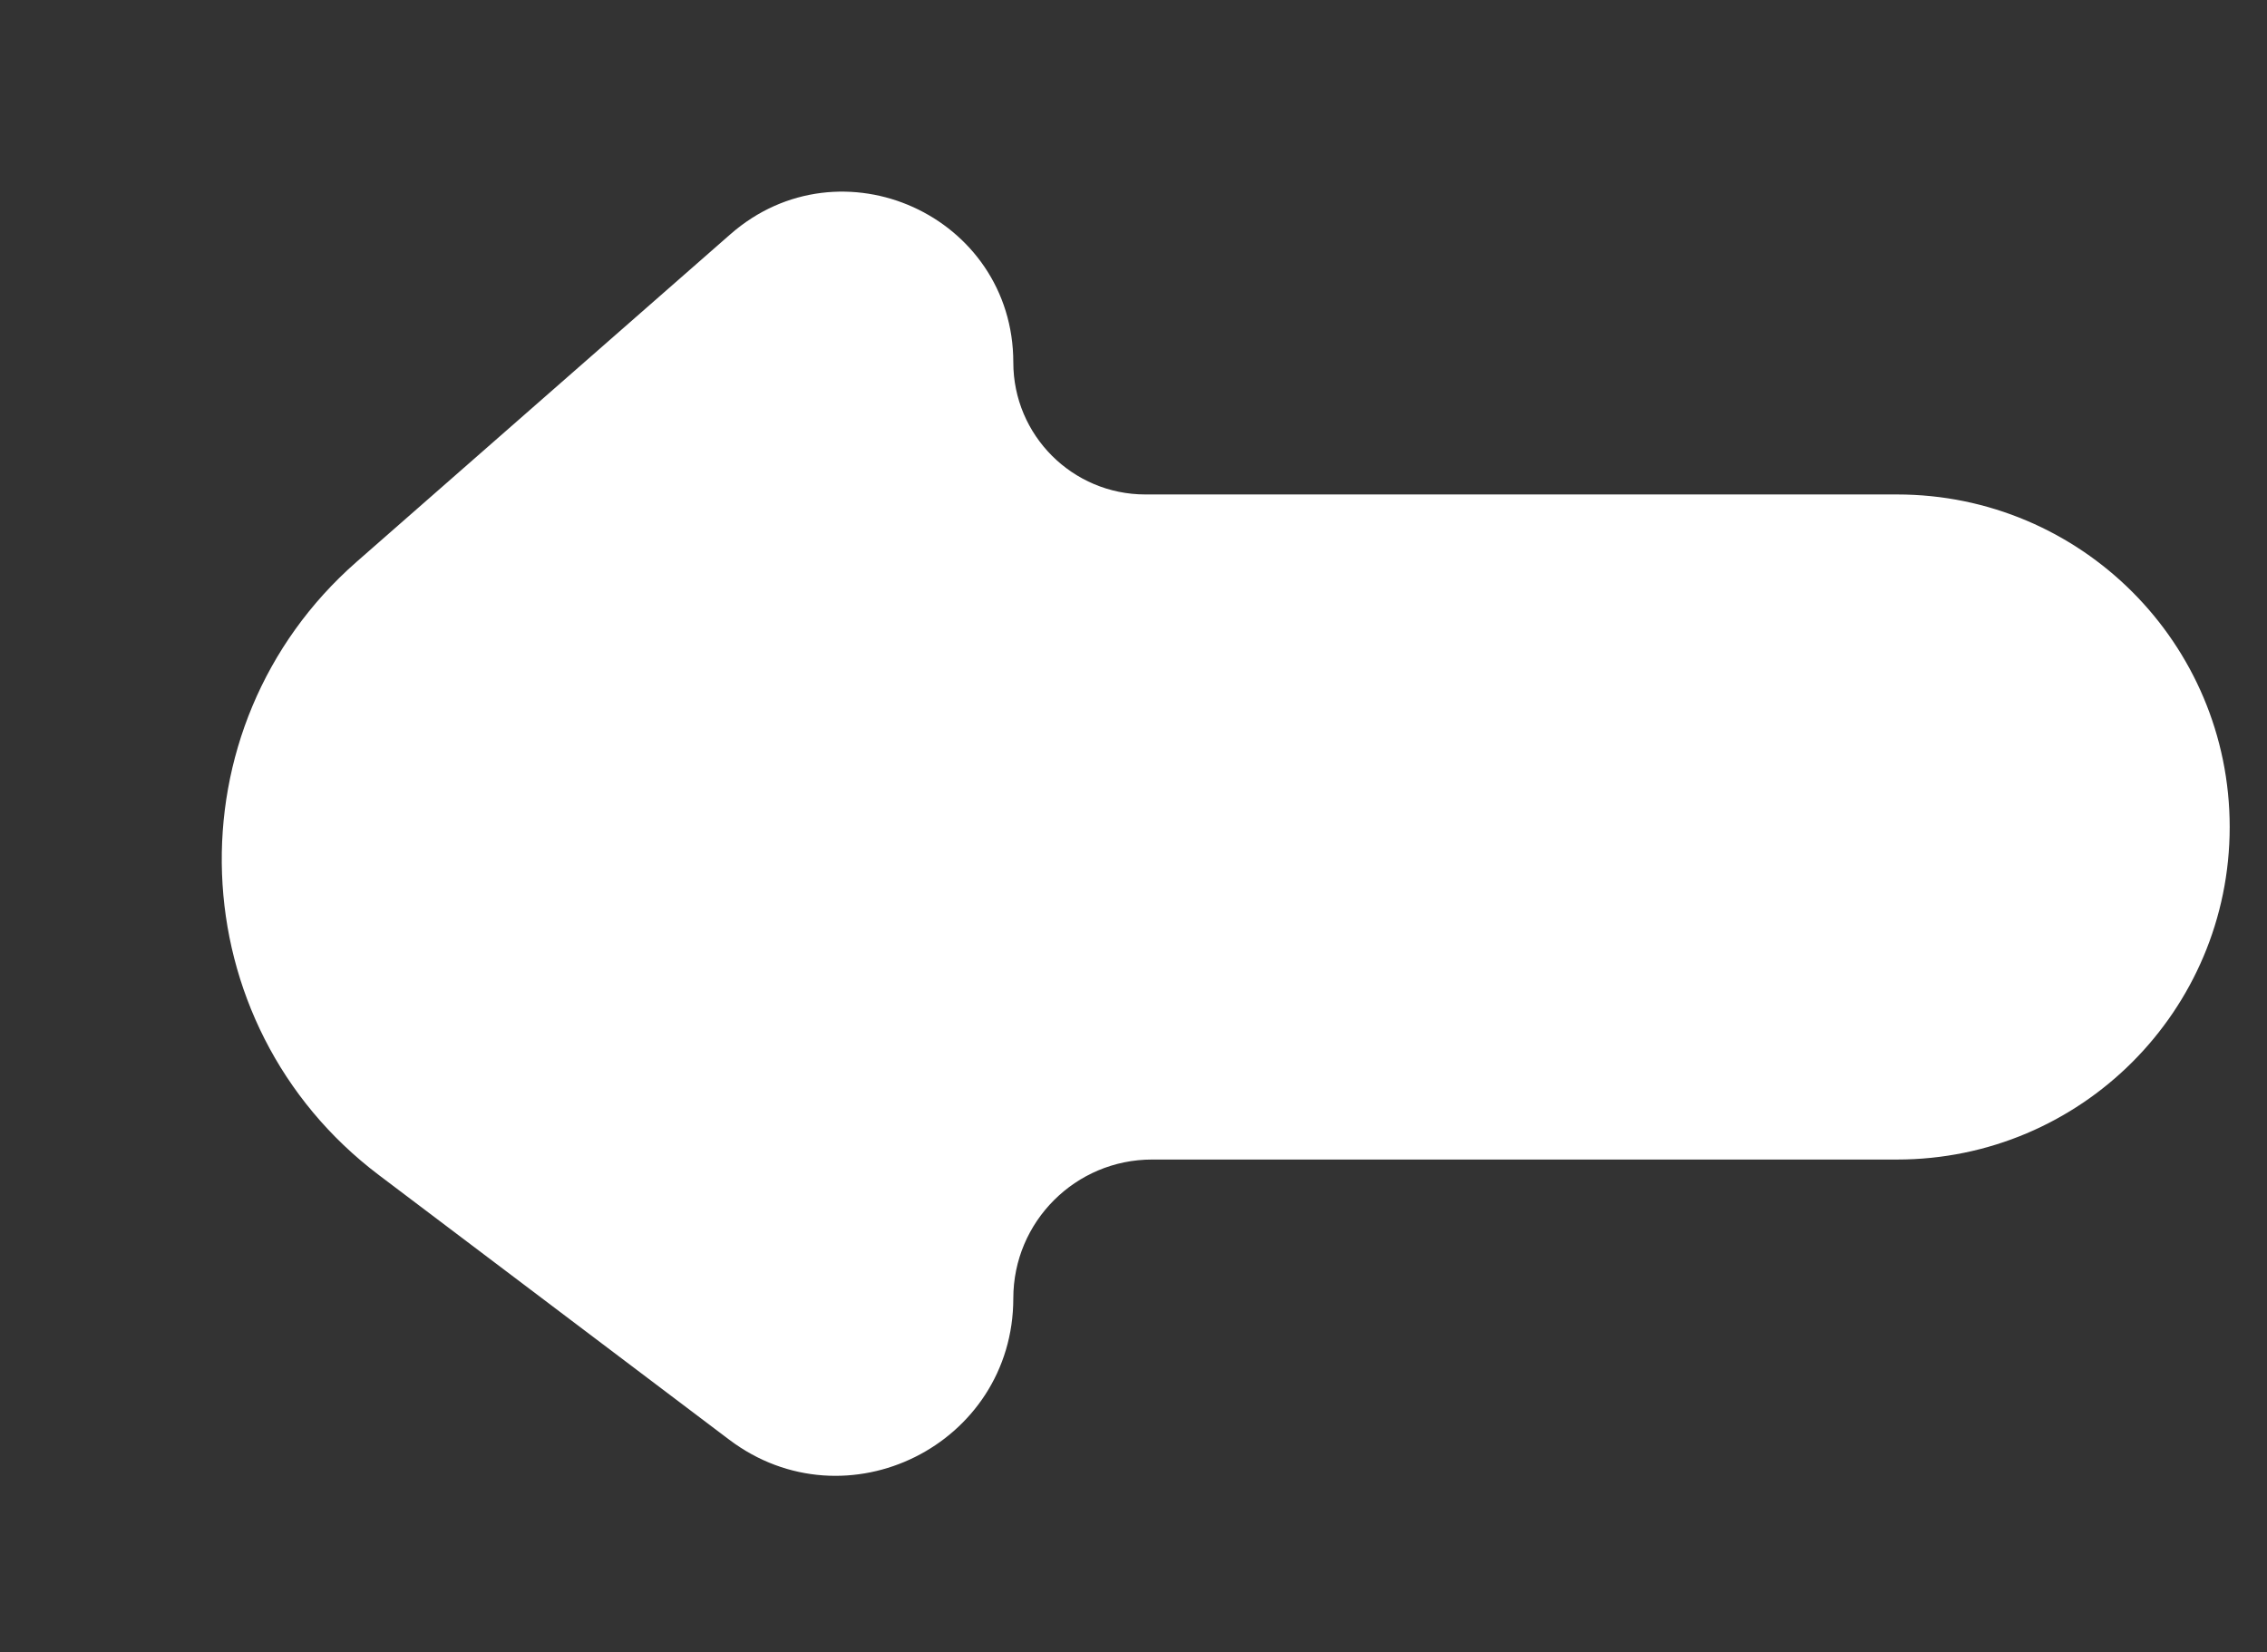 <svg width="59" height="43" viewBox="0 0 59 43" fill="none" xmlns="http://www.w3.org/2000/svg">
<rect x="0" y="0" width="59" height="43" fill="#333333" stroke="none"/>
<path d="M9.612 14.998L19.34 6.472C21.885 4.241 25.872 6.048 25.872 9.433C25.872 11.607 27.635 13.37 29.81 13.37H49.373C53.877 13.37 57.529 17.021 57.529 21.526C57.529 26.03 53.877 29.681 49.373 29.681H29.985C27.714 29.681 25.872 31.523 25.872 33.794C25.872 37.19 21.99 39.122 19.281 37.075L10.164 30.188C5.208 26.444 4.941 19.092 9.612 14.998Z" fill="white" stroke="white"/>
</svg>
